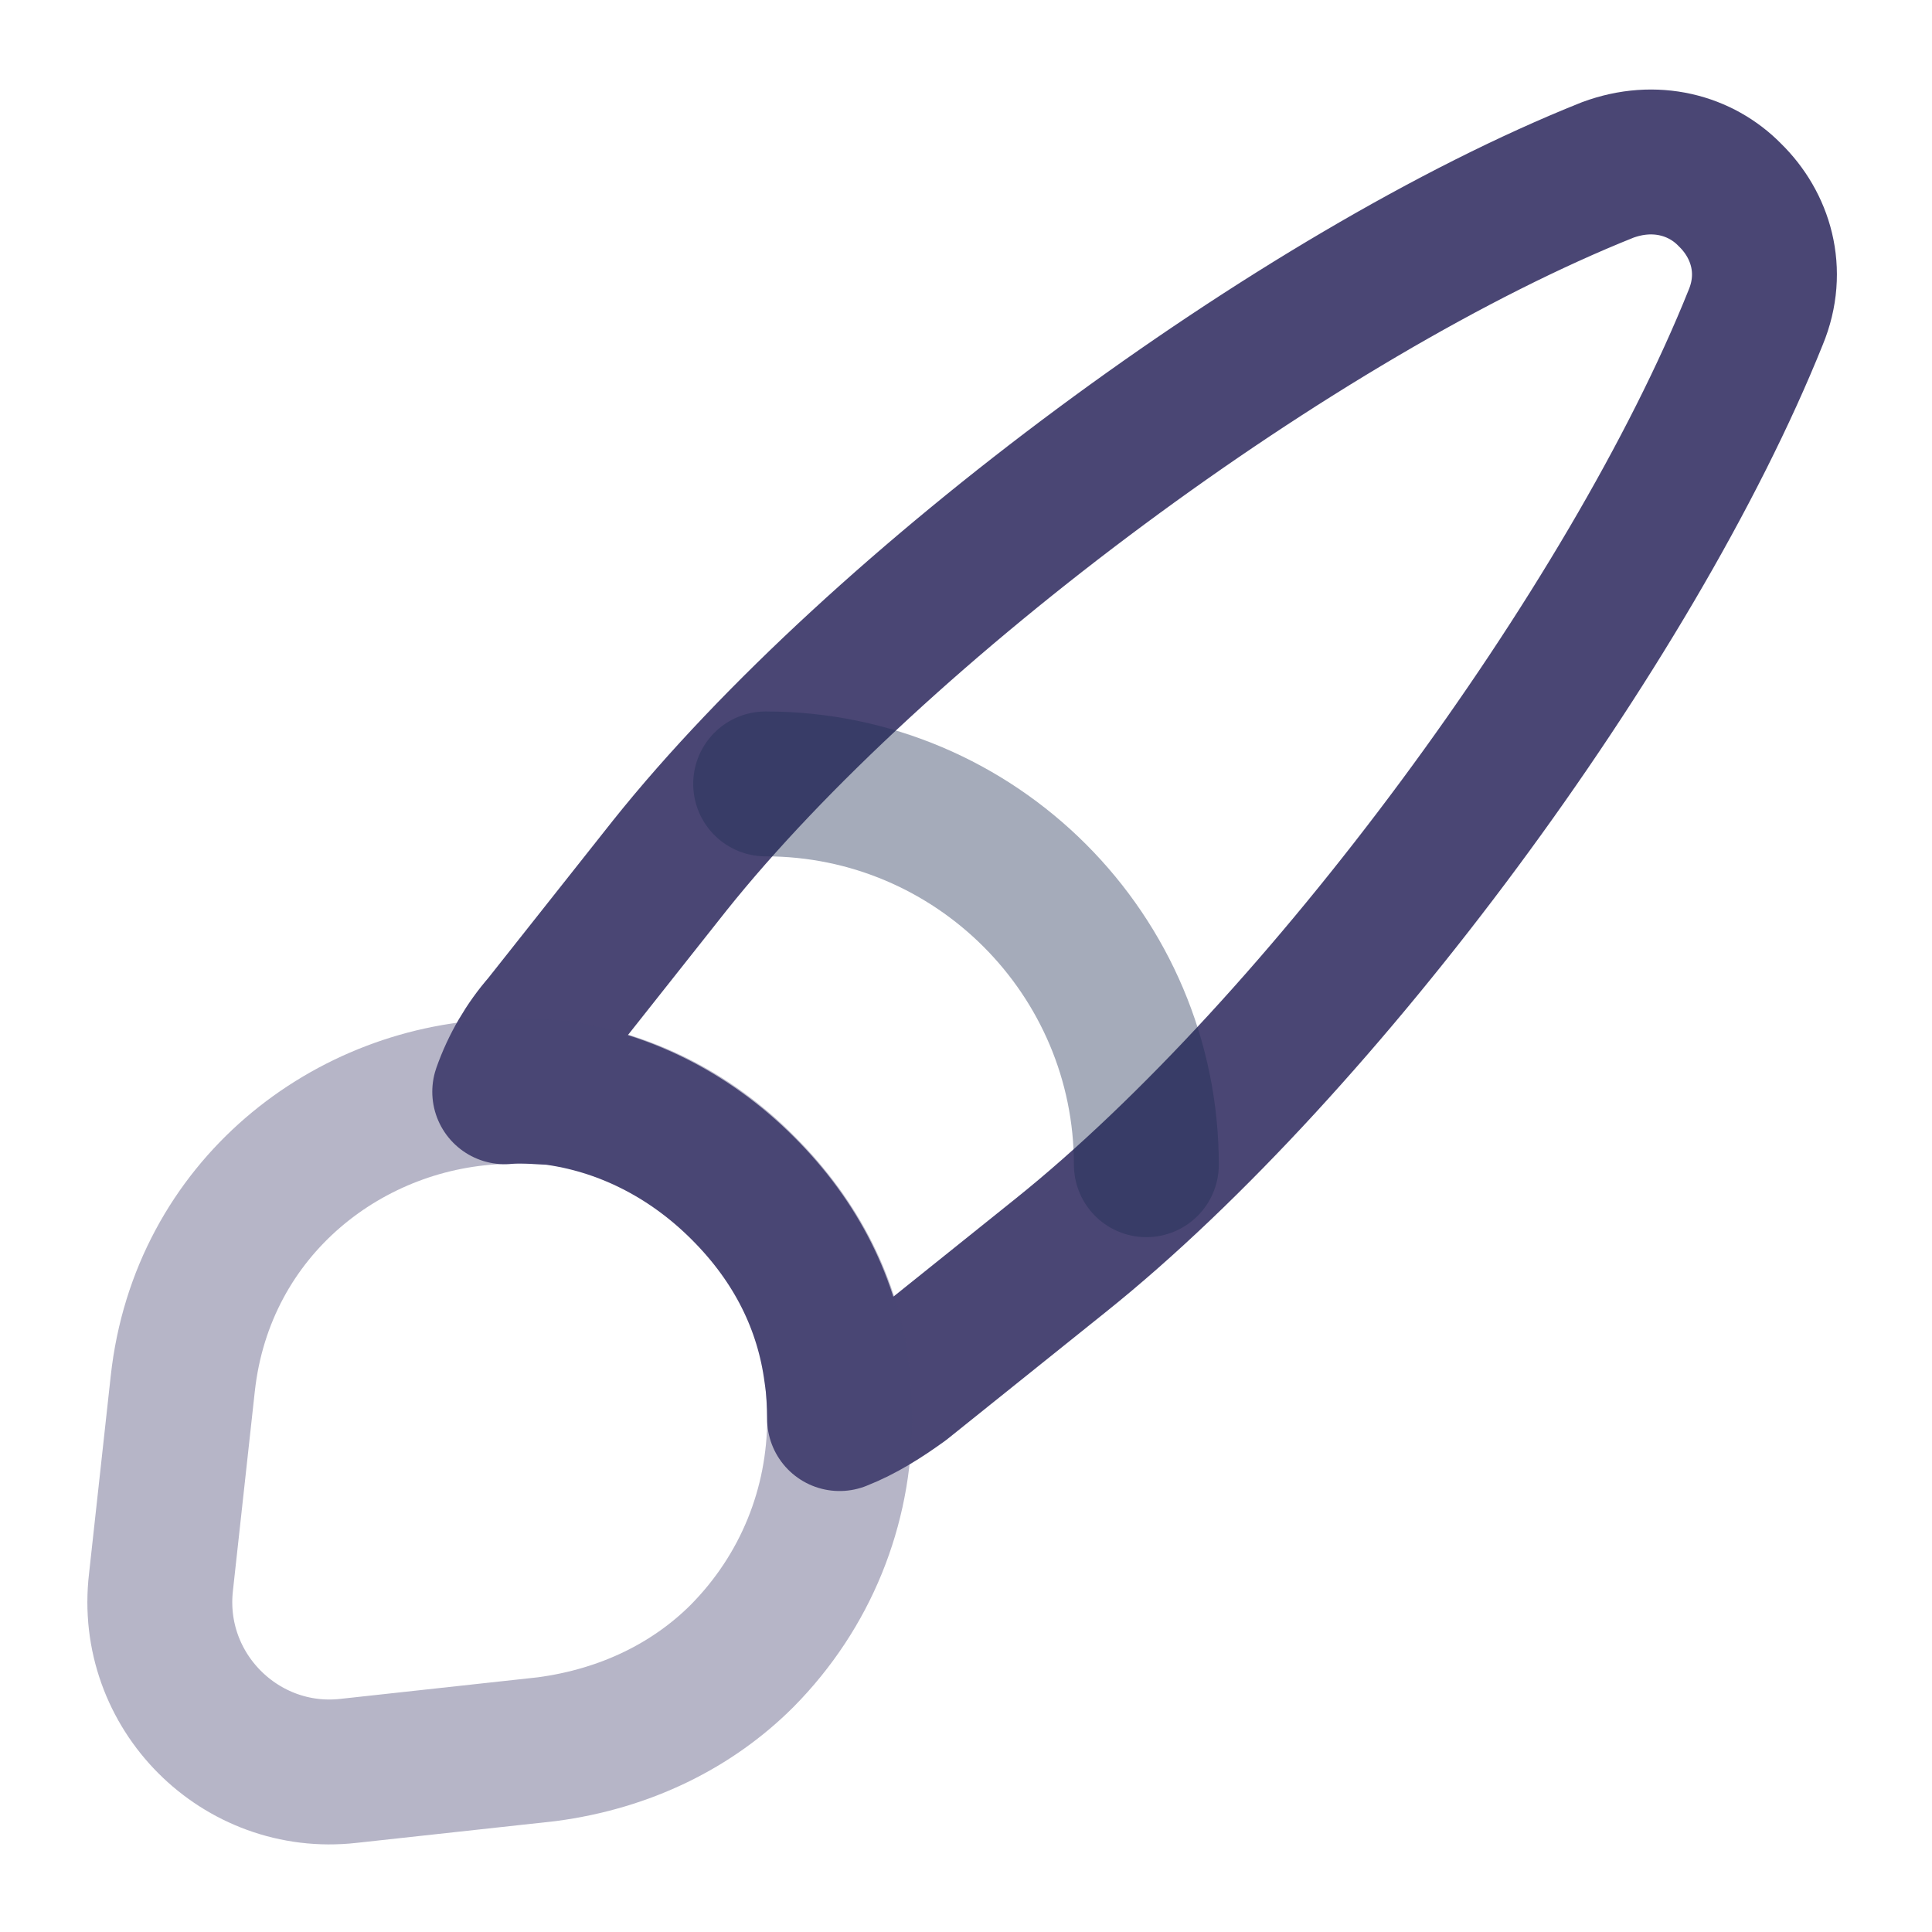 <svg width="20" height="20" viewBox="0 0 20 20" fill="none" xmlns="http://www.w3.org/2000/svg">
<path d="M18.175 3.285C16.891 6.485 13.675 10.835 10.983 12.993L9.341 14.31C9.133 14.46 8.925 14.593 8.691 14.685C8.691 14.535 8.683 14.368 8.658 14.21C8.566 13.51 8.25 12.86 7.691 12.302C7.125 11.735 6.433 11.402 5.725 11.31C5.558 11.302 5.391 11.285 5.225 11.302C5.316 11.043 5.458 10.802 5.633 10.602L6.933 8.96C9.083 6.268 13.45 3.035 16.641 1.76C17.133 1.577 17.608 1.71 17.908 2.018C18.225 2.327 18.375 2.802 18.175 3.285Z" stroke="#4A4674" stroke-width="1.5" stroke-linecap="round" stroke-linejoin="round"/>
<path d="M8.692 14.682C8.692 15.599 8.342 16.474 7.683 17.141C7.175 17.649 6.483 17.999 5.658 18.108L3.608 18.332C2.492 18.458 1.533 17.508 1.667 16.374L1.892 14.324C2.092 12.499 3.617 11.332 5.233 11.299C5.4 11.291 5.575 11.299 5.733 11.308C6.442 11.399 7.133 11.724 7.7 12.299C8.258 12.858 8.575 13.508 8.667 14.208C8.675 14.366 8.692 14.524 8.692 14.682Z" stroke="#4A4674" stroke-opacity="0.4" stroke-width="1.5" stroke-linecap="round" stroke-linejoin="round"/>
<path opacity="0.4" d="M11.867 12.057C11.867 9.882 10.101 8.115 7.926 8.115" stroke="#1E2D53" stroke-width="1.5" stroke-linecap="round" stroke-linejoin="round"/>
</svg>
